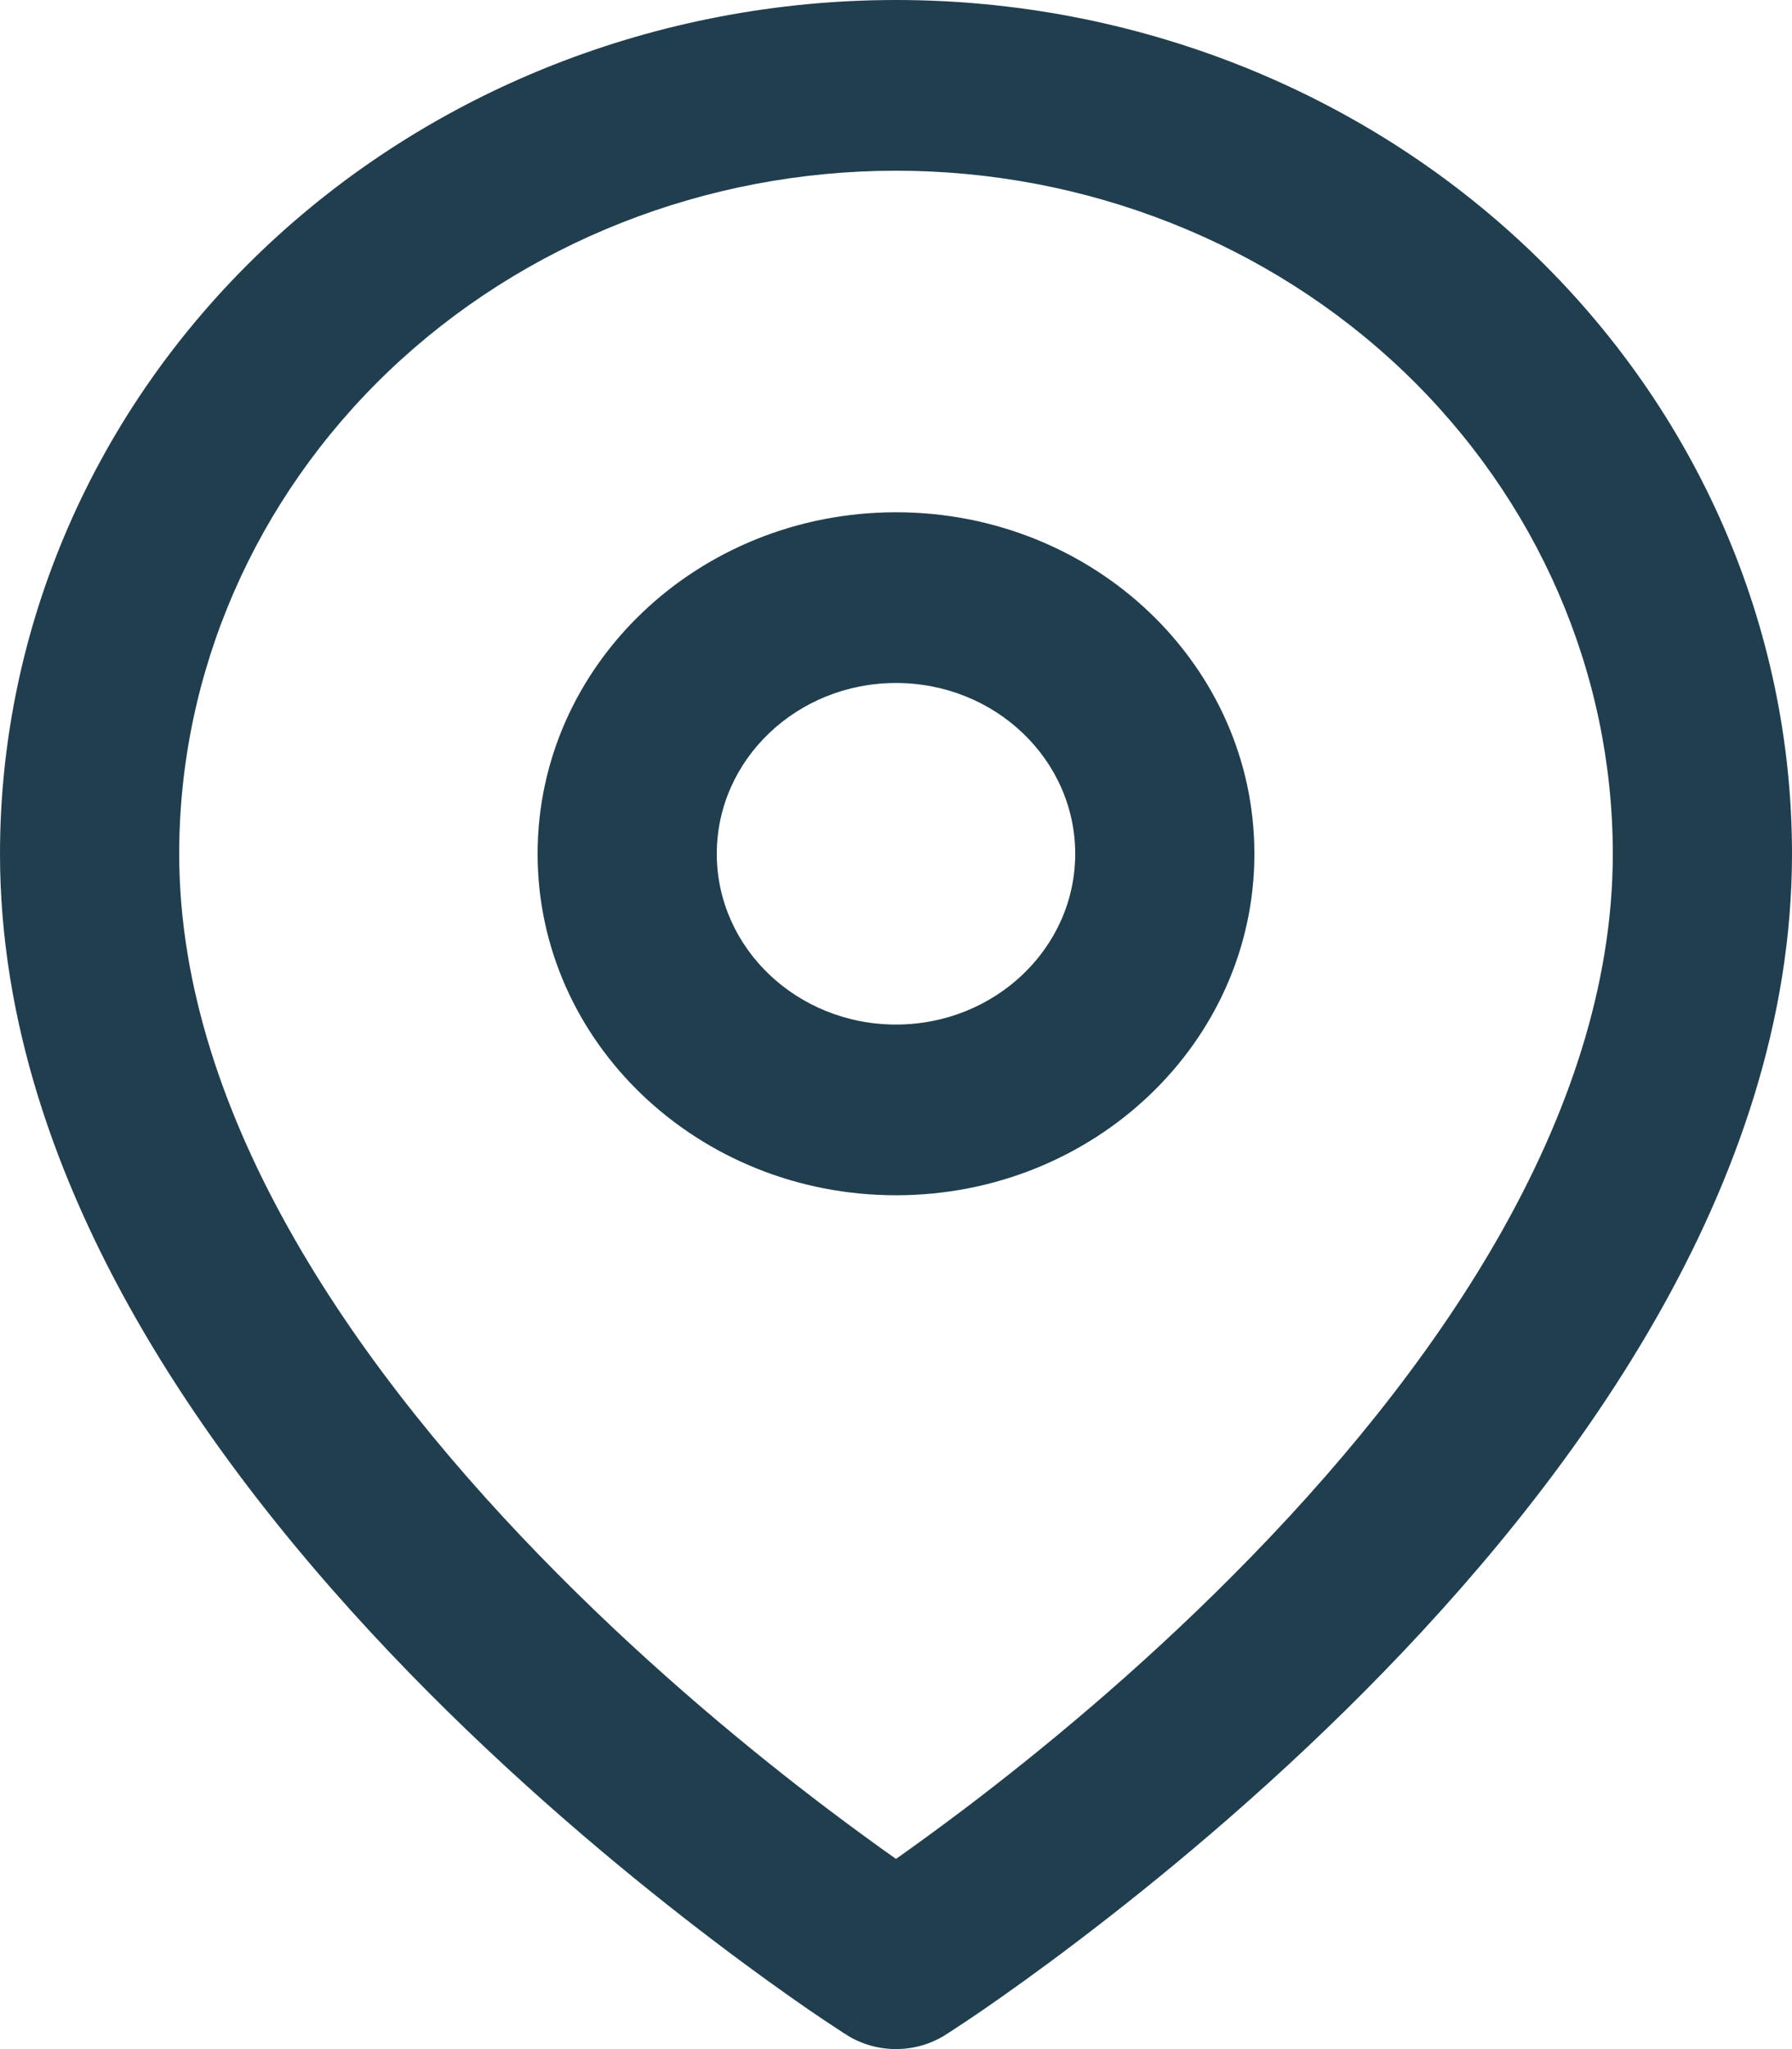 <svg width="14" height="16" viewBox="0 0 14 16" fill="none" xmlns="http://www.w3.org/2000/svg">
<path d="M3.04 2.895C4.09 1.895 5.515 1.333 7 1.333C8.485 1.333 9.91 1.895 10.96 2.895C12.01 3.896 12.6 5.252 12.6 6.667C12.6 8.732 11.189 10.736 9.642 12.291C8.883 13.055 8.121 13.68 7.548 14.114C7.335 14.275 7.149 14.41 7 14.515C6.851 14.41 6.665 14.275 6.452 14.114C5.879 13.68 5.117 13.055 4.358 12.291C2.811 10.736 1.4 8.732 1.4 6.667C1.4 5.252 1.99 3.896 3.04 2.895ZM6.611 15.888C6.612 15.888 6.612 15.888 7 15.333L6.612 15.888C6.847 16.037 7.153 16.037 7.388 15.888L7 15.333C7.388 15.888 7.388 15.888 7.389 15.888L7.389 15.887L7.391 15.886L7.395 15.883L7.411 15.873C7.425 15.864 7.444 15.852 7.469 15.835C7.519 15.803 7.59 15.755 7.681 15.693C7.861 15.569 8.116 15.388 8.42 15.157C9.029 14.695 9.842 14.029 10.658 13.209C12.261 11.597 14 9.268 14 6.667C14 4.899 13.262 3.203 11.95 1.953C10.637 0.702 8.857 0 7 0C5.143 0 3.363 0.702 2.05 1.953C0.737 3.203 0 4.899 0 6.667C0 9.268 1.739 11.597 3.342 13.209C4.158 14.029 4.971 14.695 5.58 15.157C5.884 15.388 6.139 15.569 6.319 15.693C6.41 15.755 6.481 15.803 6.531 15.835C6.556 15.852 6.575 15.864 6.589 15.873L6.605 15.883L6.609 15.886L6.611 15.887L6.611 15.888ZM5.6 6.667C5.6 5.93 6.227 5.333 7 5.333C7.773 5.333 8.4 5.93 8.4 6.667C8.4 7.403 7.773 8 7 8C6.227 8 5.6 7.403 5.6 6.667ZM7 4C5.454 4 4.2 5.194 4.2 6.667C4.2 8.139 5.454 9.333 7 9.333C8.546 9.333 9.8 8.139 9.8 6.667C9.8 5.194 8.546 4 7 4Z" fill="#213E4F"/>
</svg>
